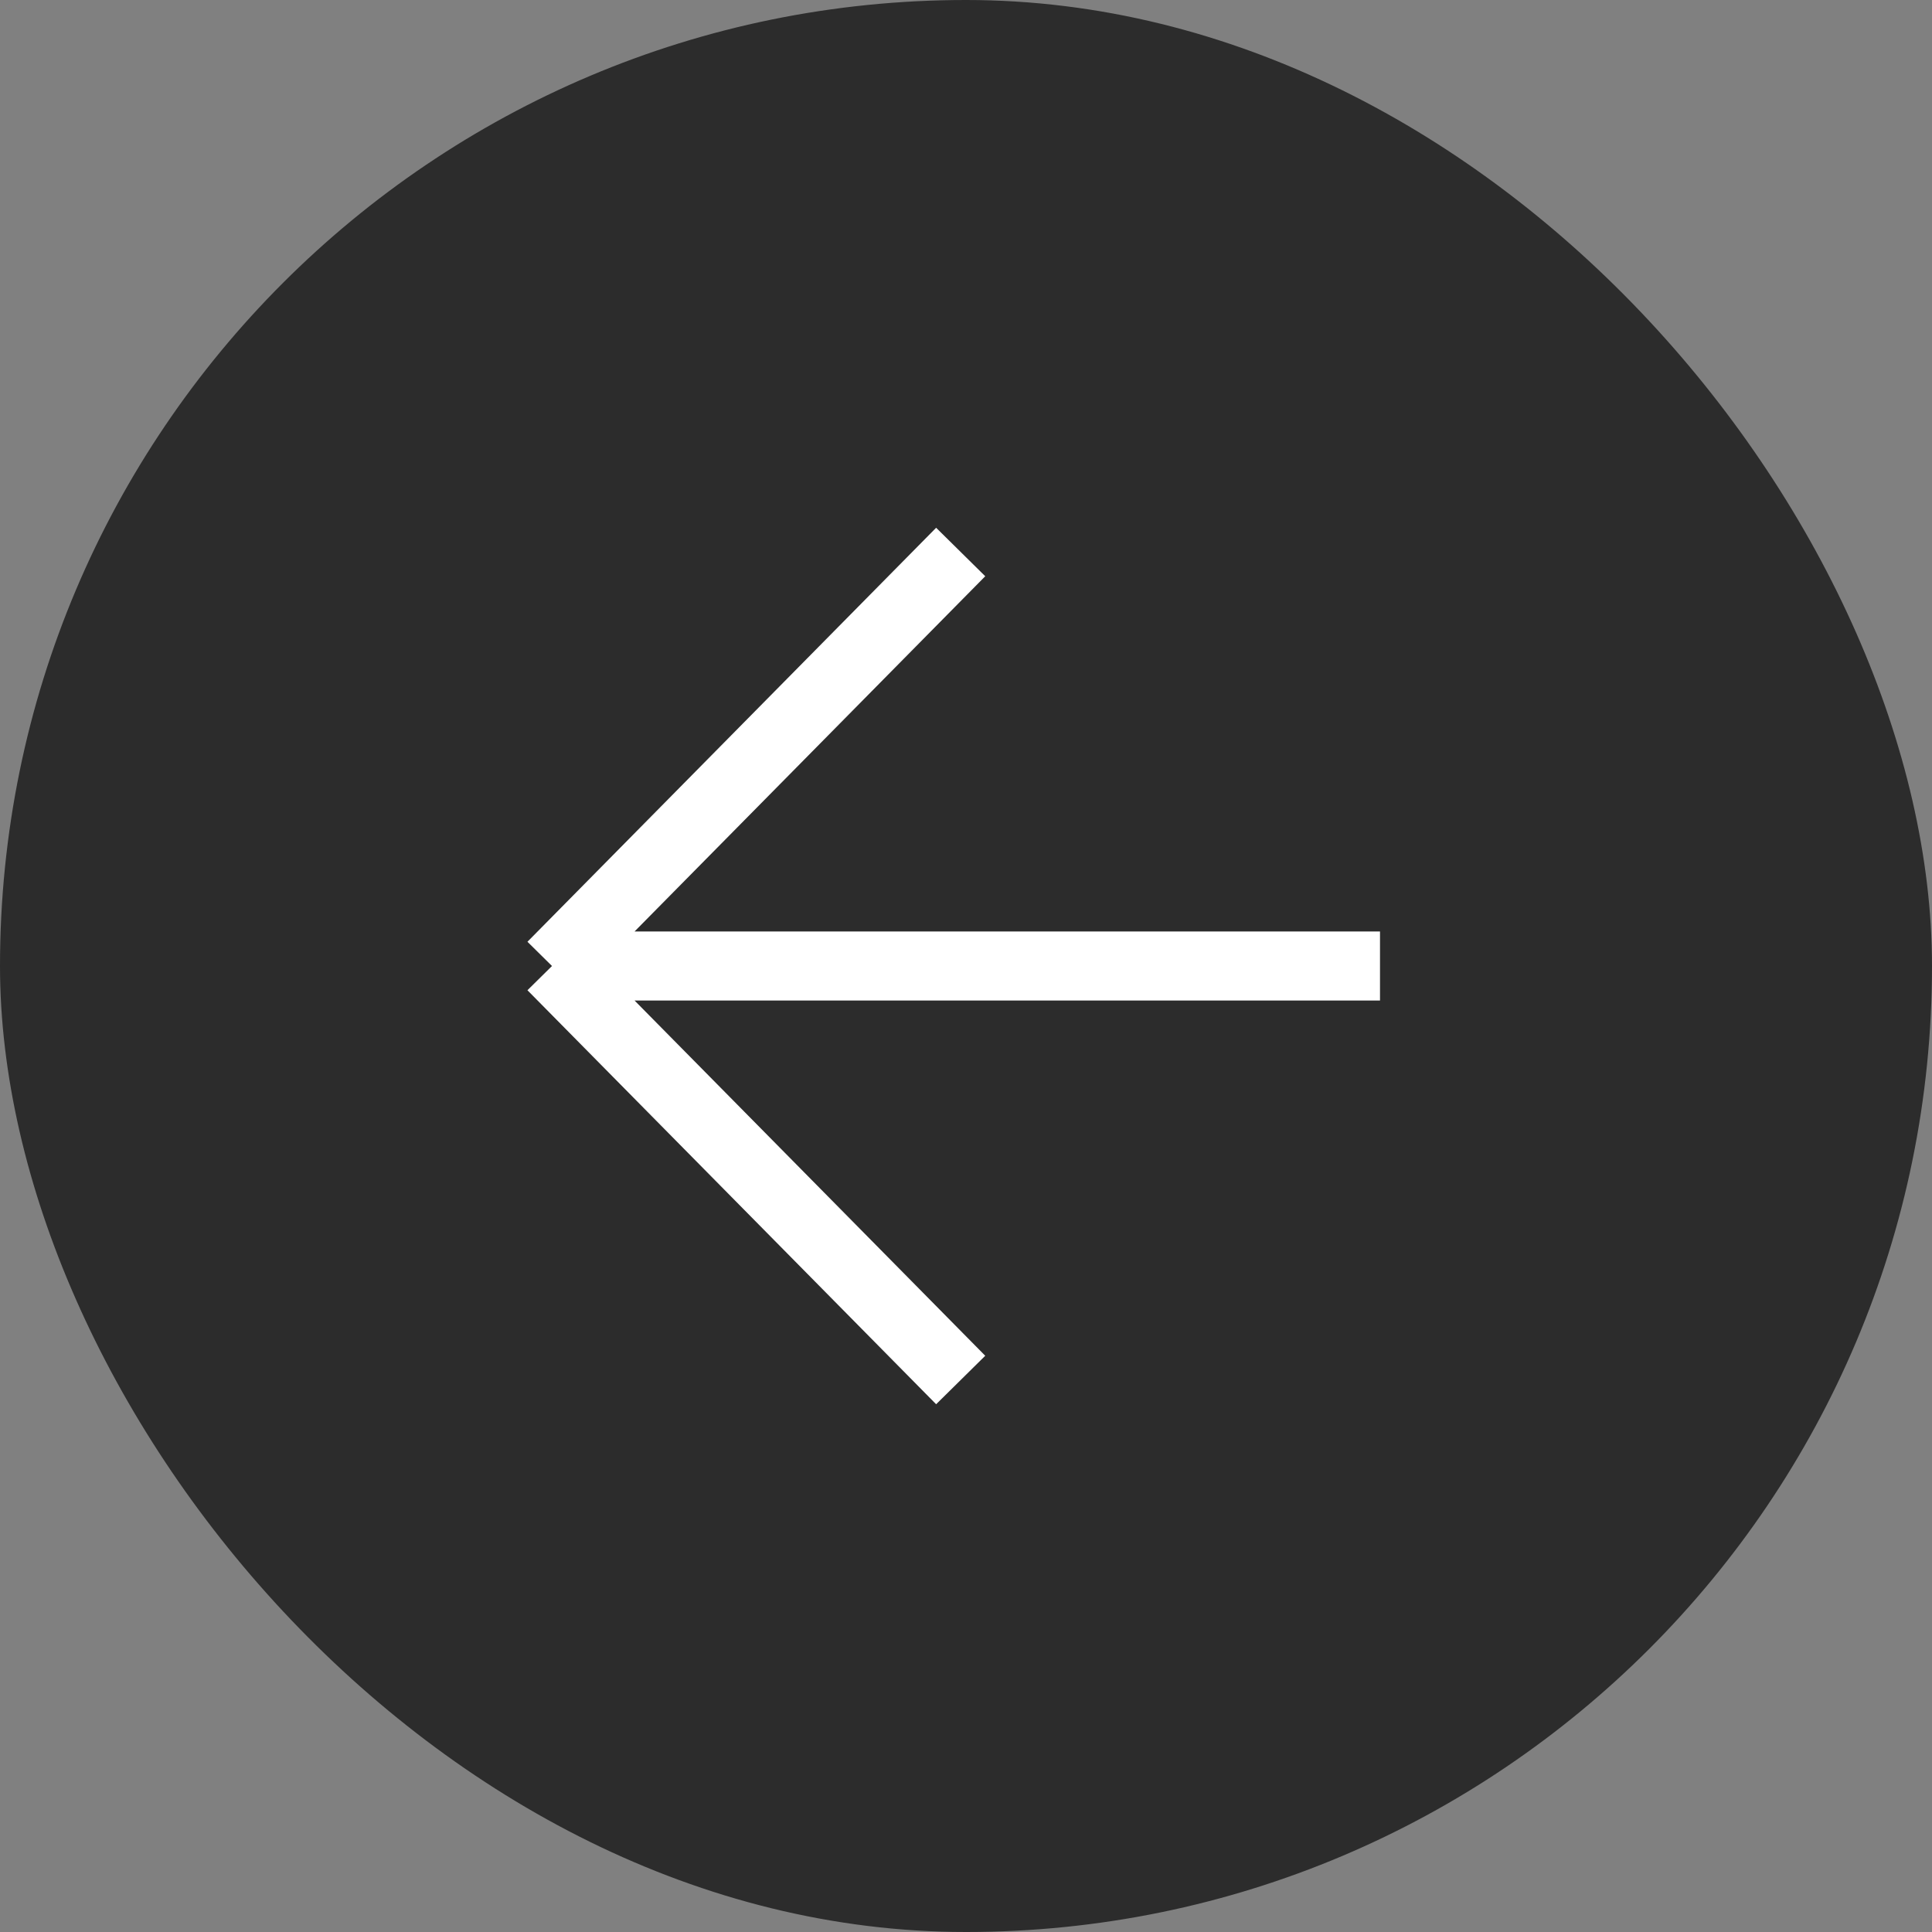 <svg width="28" height="28" viewBox="0 0 28 28" fill="none" xmlns="http://www.w3.org/2000/svg">
<rect x="0" y="0" width="28" height="28" fill="#808080" stroke="none"/>
<rect width="28" height="28" rx="14" fill="#2C2C2C"/>
<path d="M8 14L13.923 8M8 14H20M8 14L13.923 20" stroke="white"/>
</svg>
